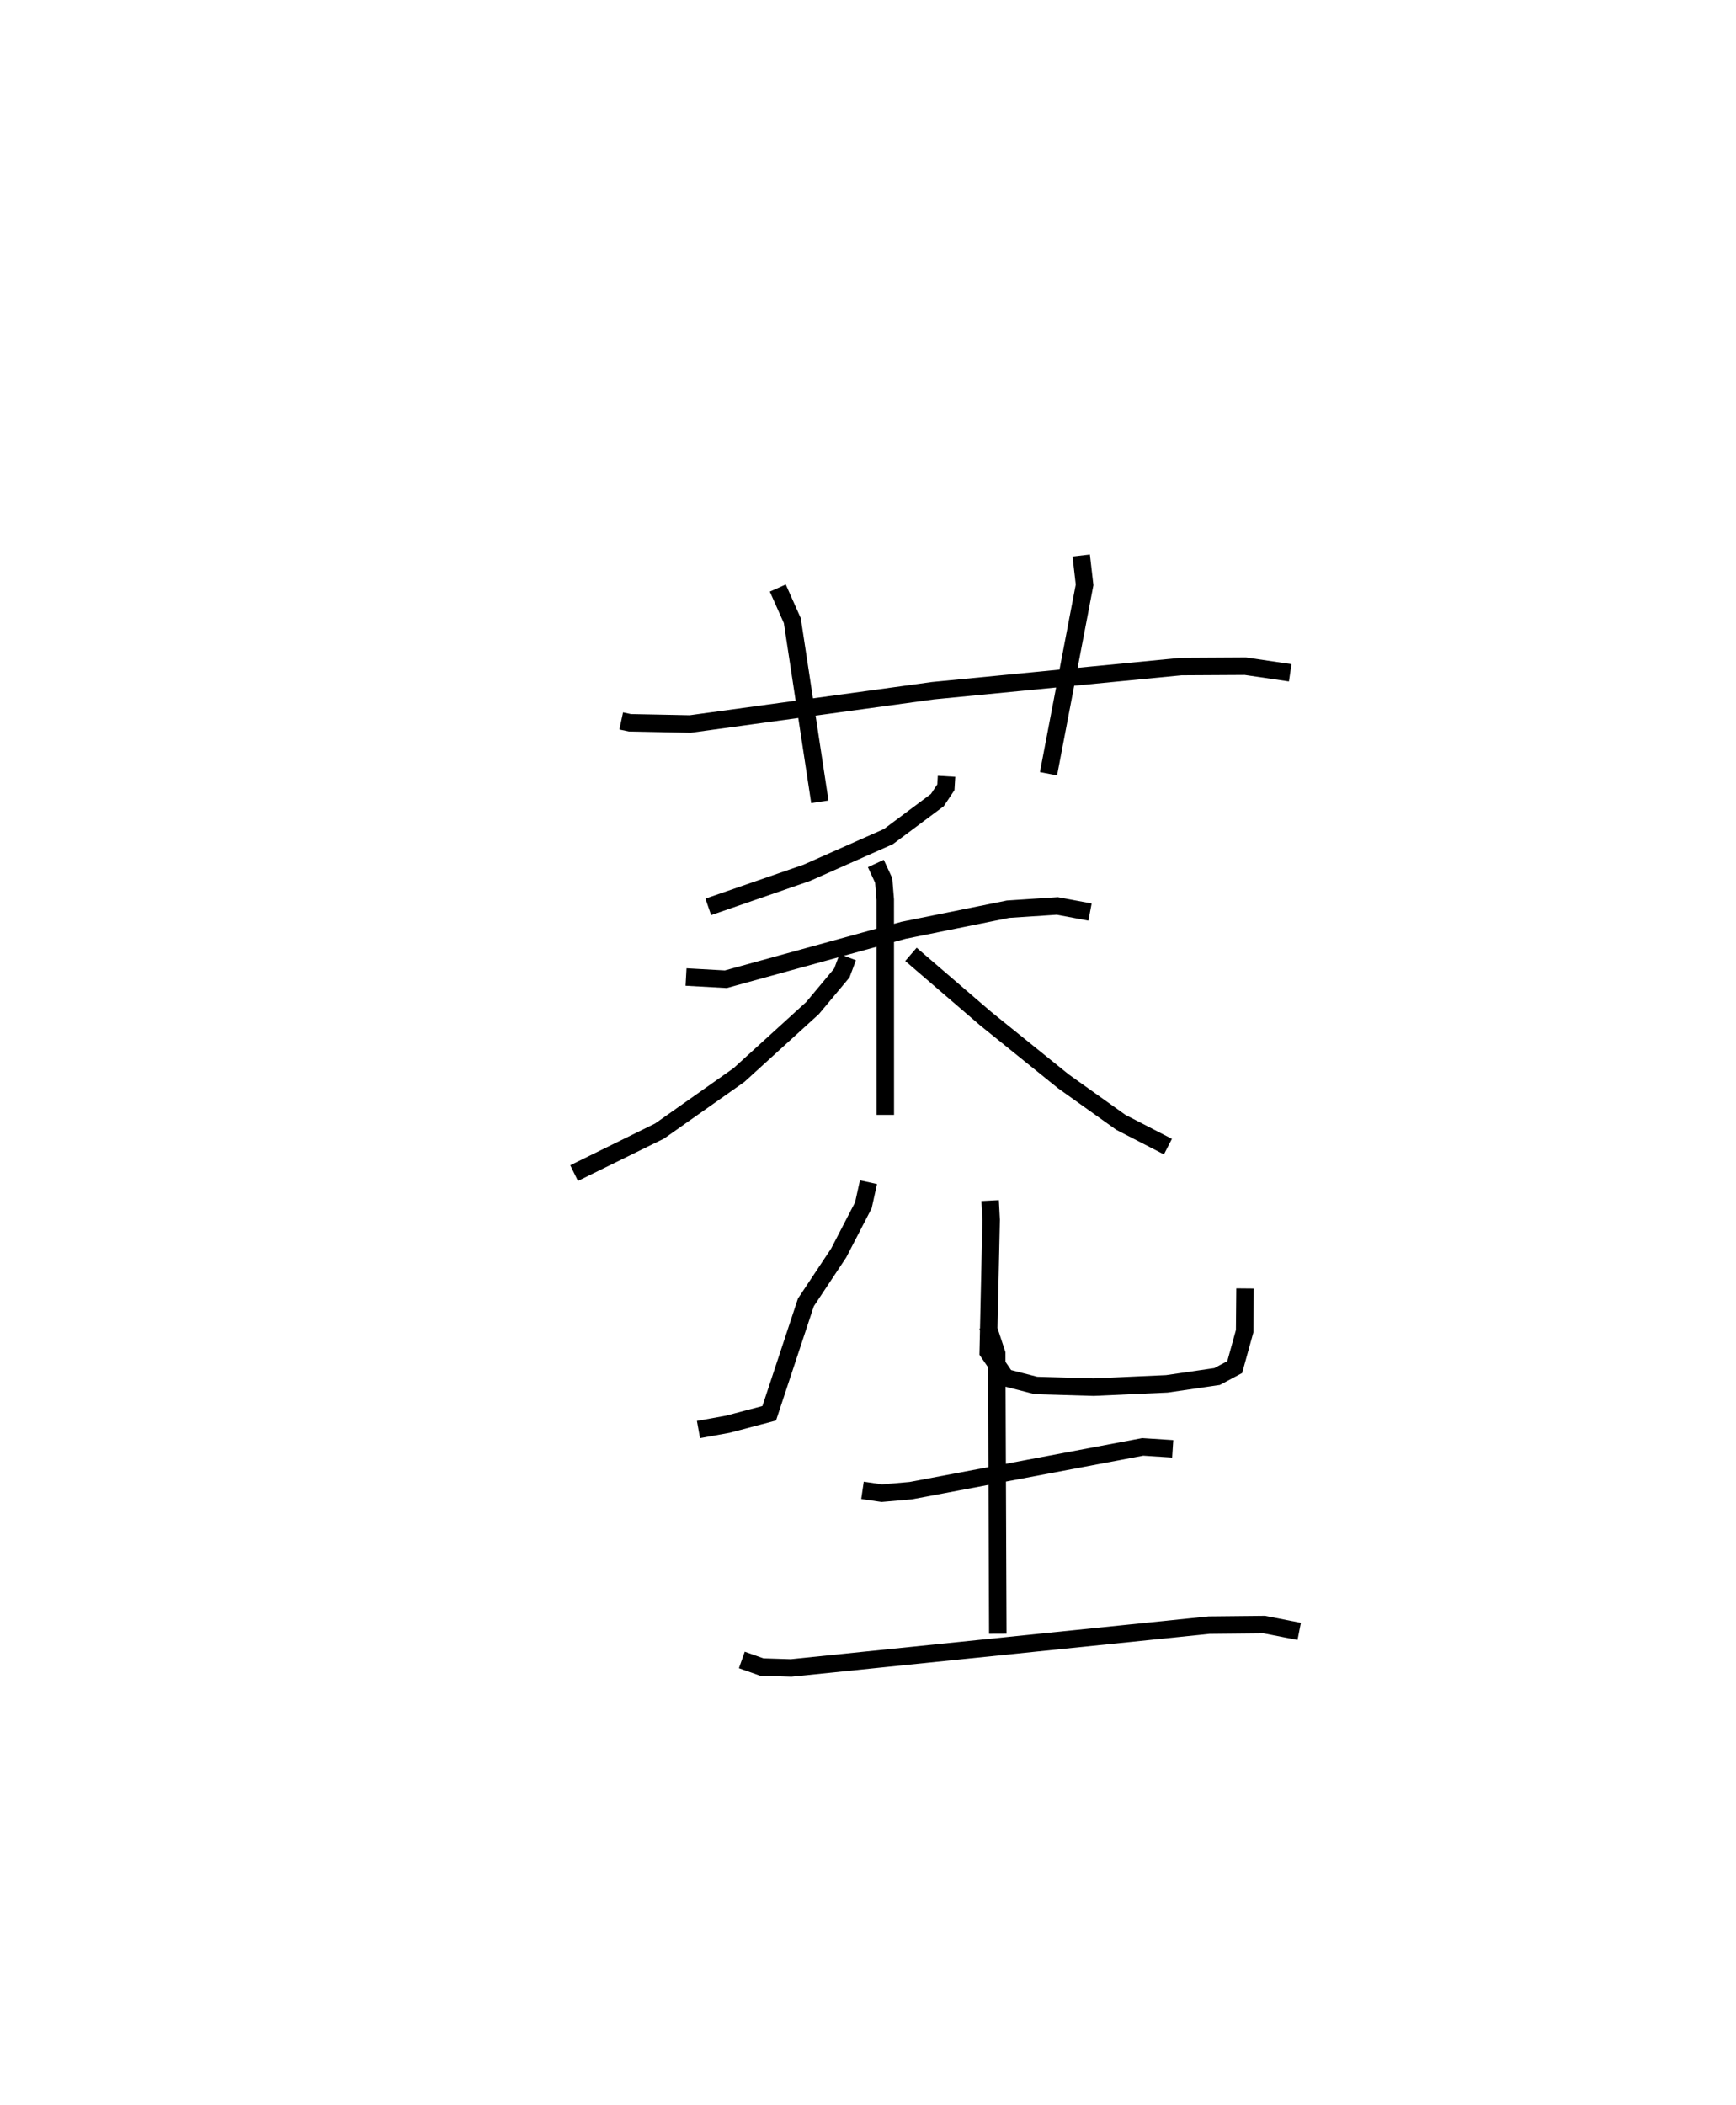 <?xml version="1.0" encoding="utf-8" ?>
<svg baseProfile="full" height="120.419" version="1.1" width="99.359" xmlns="http://www.w3.org/2000/svg" xmlns:ev="http://www.w3.org/2001/xml-events" xmlns:xlink="http://www.w3.org/1999/xlink"><defs /><rect fill="white" height="120.419" width="99.359" x="0" y="0" /><path d="M25,25 m0.0,0.0 m10.555,16.245 l0.496,0.106 3.454,0.069 l13.892,-1.905 14.202,-1.381 l3.677,-0.021 2.569,0.377 m-29.328,-4.849 l0.831,1.865 1.576,10.364 m14.959,-14.092 l0.193,1.68 -2.065,10.807 m-5.836,0.146 l-0.038,0.628 -0.489,0.733 l-2.802,2.09 -4.673,2.072 l-5.636,1.946 m-1.272,4.012 l2.275,0.127 10.176,-2.799 l5.979,-1.207 2.821,-0.185 l1.872,0.35 m-12.26,-2.778 l0.449,0.97 0.09,1.1 l0.003,12.312 m-2.15,-9.023 l-0.338,0.904 -1.674,2.004 l-4.217,3.838 -4.541,3.202 l-4.891,2.405 m19.279,-12.515 l4.274,3.675 4.45,3.591 l3.289,2.345 2.695,1.39 m-17.139,2.033 l-0.292,1.321 -1.412,2.728 l-1.879,2.829 -2.098,6.341 l-2.37,0.627 -1.679,0.303 m16.693,-13.096 l0.058,1.108 -0.167,7.559 l1.004,1.466 1.731,0.443 l3.303,0.096 4.185,-0.189 l2.874,-0.418 1.01,-0.54 l0.569,-2.05 0.022,-2.449 m-21.894,11.551 l1.103,0.162 1.666,-0.145 l13.269,-2.504 1.717,0.111 m-10.593,-7.021 l0.519,1.569 0.063,16.029 m-14.65,1.502 l1.141,0.405 1.678,0.052 l23.923,-2.45 3.16,-0.032 l1.998,0.392 " fill="none" stroke="black" stroke-width="1" /></svg>